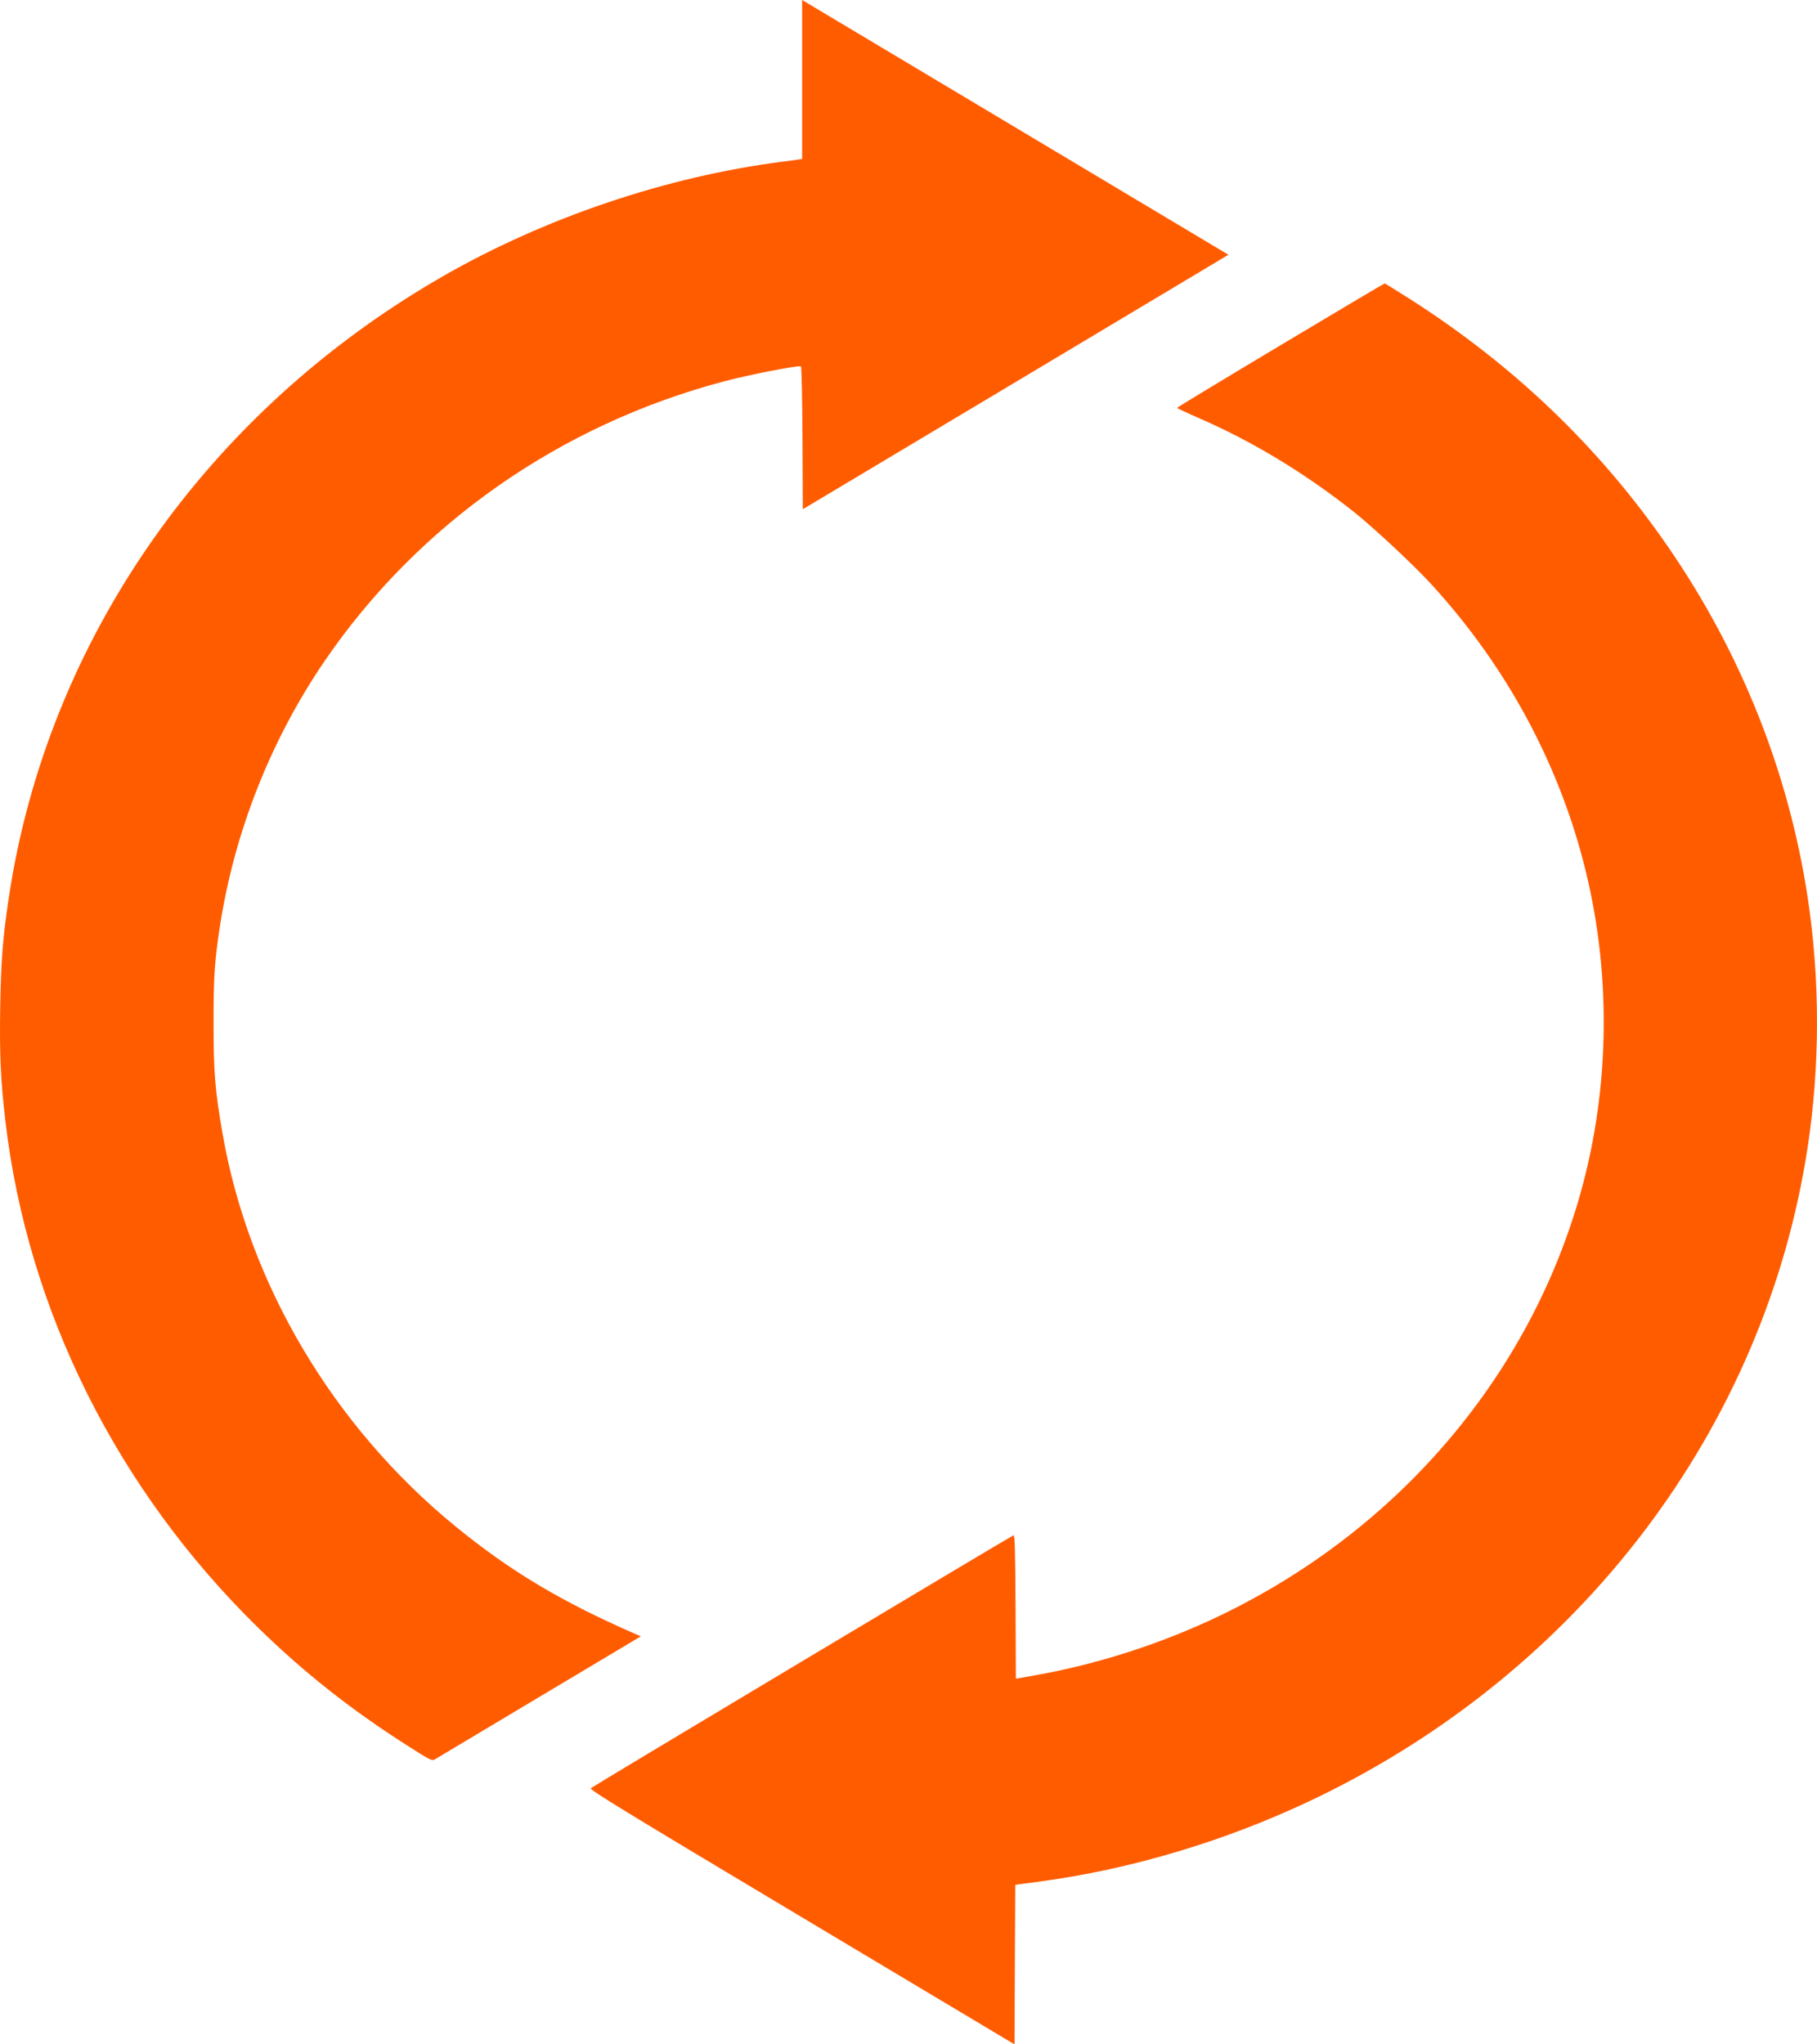 <svg width="32" height="36" viewBox="0 0 32 36" fill="none" xmlns="http://www.w3.org/2000/svg">
<path fill-rule="evenodd" clip-rule="evenodd" d="M14.127 1.399V2.799L14.048 2.811C14.005 2.818 13.881 2.834 13.774 2.848C11.736 3.11 9.595 3.833 7.793 4.869C3.641 7.256 0.838 11.268 0.156 15.8C0.049 16.515 0.018 16.902 0.004 17.722C-0.01 18.563 0.01 19.018 0.096 19.749C0.486 23.072 2.06 26.228 4.54 28.657C5.342 29.442 6.169 30.097 7.157 30.728C7.57 30.992 7.609 31.012 7.656 30.983C7.685 30.965 8.513 30.47 9.497 29.883L11.286 28.815L11.178 28.768C9.883 28.203 8.982 27.664 8.021 26.878C5.87 25.12 4.384 22.616 3.921 19.971C3.787 19.203 3.761 18.892 3.761 18.014C3.761 17.199 3.778 16.935 3.871 16.325C4.125 14.66 4.766 13.034 5.716 11.642C7.367 9.225 9.868 7.476 12.761 6.713C13.213 6.594 14.079 6.426 14.106 6.452C14.117 6.463 14.13 7.033 14.133 7.72L14.139 8.967L17.807 6.775C19.824 5.57 21.51 4.561 21.554 4.534L21.634 4.486L17.936 2.276C15.901 1.061 14.212 0.052 14.182 0.033L14.127 0V1.399ZM22.551 6.08C21.549 6.679 20.73 7.175 20.73 7.182C20.73 7.189 20.893 7.266 21.093 7.353C22.057 7.771 22.979 8.329 23.848 9.018C24.188 9.288 24.892 9.945 25.199 10.279C26.535 11.733 27.474 13.477 27.929 15.348C28.395 17.264 28.343 19.326 27.78 21.201C26.835 24.354 24.544 26.987 21.467 28.459C20.456 28.943 19.339 29.303 18.252 29.497L17.891 29.561L17.885 28.293C17.88 27.294 17.872 27.027 17.849 27.036C17.799 27.054 10.439 31.457 10.404 31.49C10.377 31.515 11.031 31.915 14.119 33.76L17.867 36L17.873 34.595L17.88 33.19L18.275 33.138C19.925 32.919 21.601 32.416 23.142 31.679C27.838 29.43 31.087 25.138 31.837 20.192C32.054 18.761 32.054 17.244 31.837 15.812C31.501 13.593 30.66 11.486 29.363 9.609C28.161 7.87 26.652 6.426 24.817 5.257C24.587 5.111 24.393 4.991 24.386 4.991C24.378 4.991 23.552 5.481 22.551 6.08Z" fill="#FF5C00"/>
</svg>
